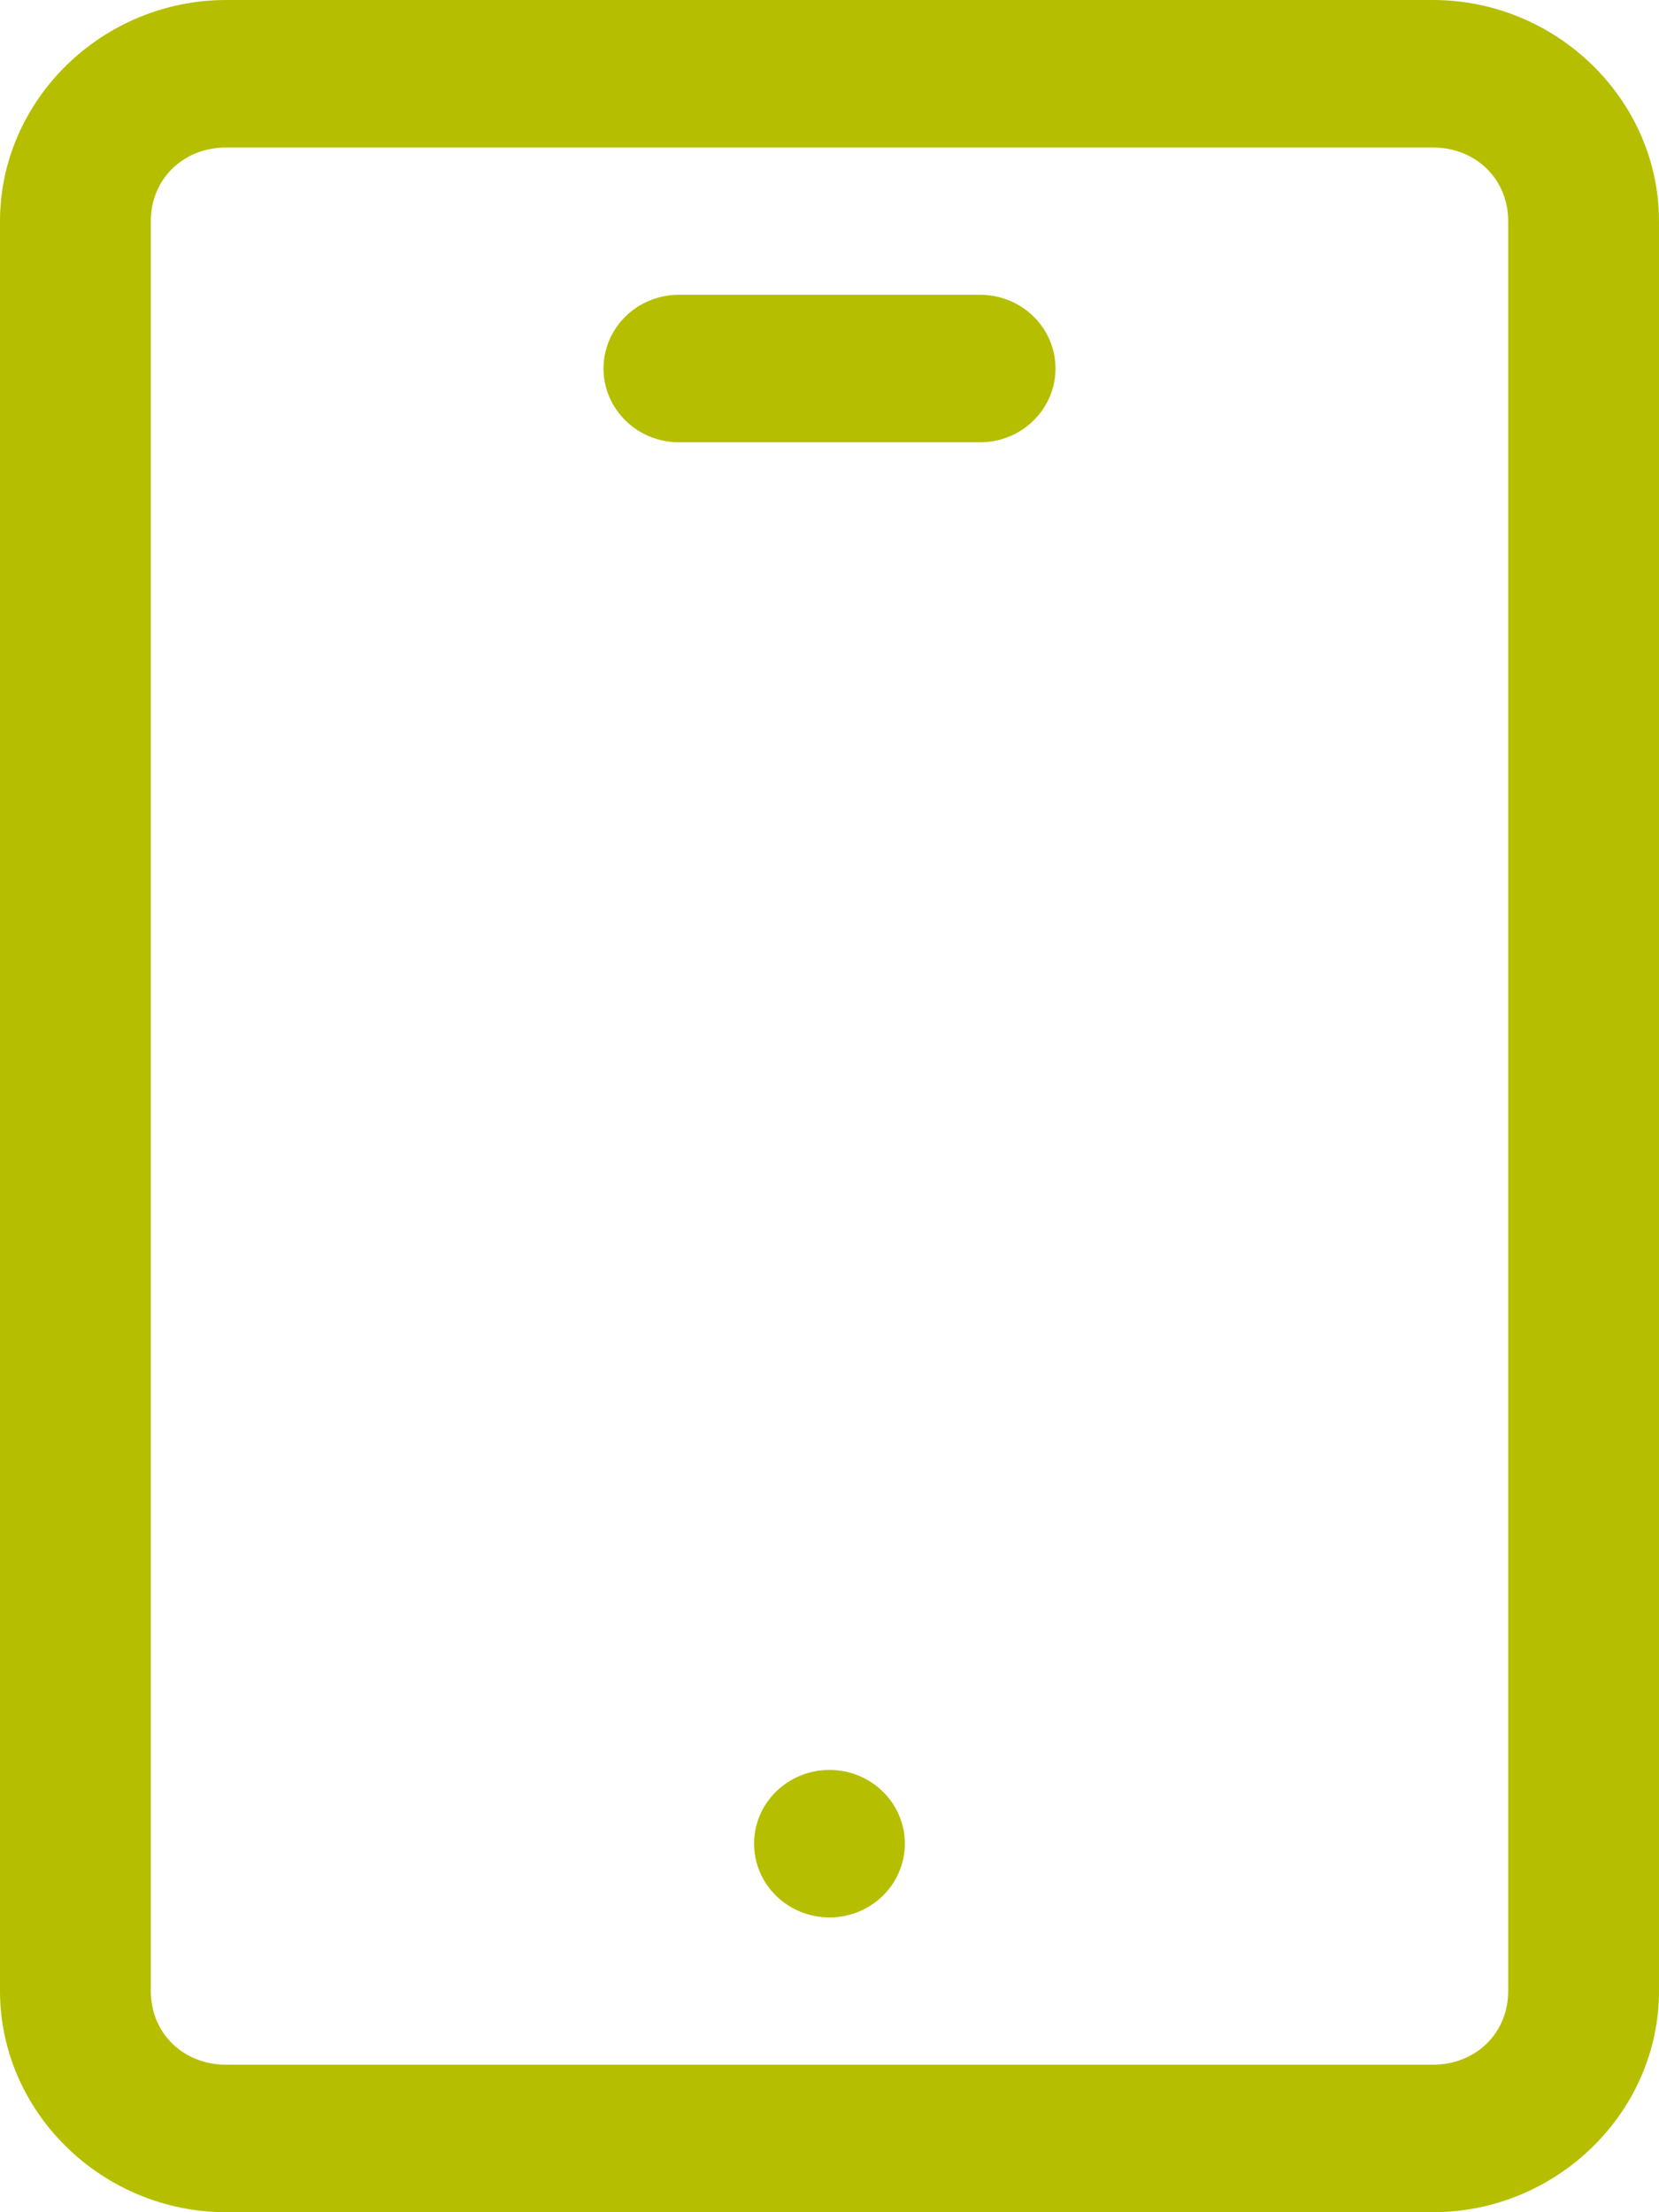 <svg width="30" height="40" viewBox="0 0 30 40" fill="none" xmlns="http://www.w3.org/2000/svg">
<path d="M4.091 0C1.848 0 0 1.807 0 4V36C0 38.193 1.848 40 4.091 40H25.909C28.152 40 30 38.193 30 36V4C30 1.807 28.152 0 25.909 0H4.091ZM4.091 2.667H25.909C26.688 2.667 27.273 3.238 27.273 4V36C27.273 36.762 26.688 37.333 25.909 37.333H4.091C3.312 37.333 2.727 36.762 2.727 36V4C2.727 3.238 3.312 2.667 4.091 2.667Z" fill="#B5BF00"/>
<path d="M16.363 33.336C16.363 33.69 16.219 34.029 15.964 34.279C15.708 34.529 15.361 34.67 14.999 34.67C14.638 34.67 14.291 34.529 14.035 34.279C13.779 34.029 13.636 33.69 13.636 33.336C13.636 33.161 13.671 32.988 13.739 32.826C13.808 32.664 13.909 32.517 14.035 32.393C14.162 32.27 14.312 32.171 14.477 32.104C14.643 32.037 14.82 32.003 14.999 32.003C15.178 32.003 15.356 32.037 15.521 32.104C15.687 32.171 15.837 32.27 15.964 32.393C16.09 32.517 16.191 32.664 16.259 32.826C16.328 32.988 16.363 33.161 16.363 33.336Z" fill="#B5BF00"/>
<path d="M12.277 5.33C11.915 5.33 11.568 5.47 11.313 5.72C11.057 5.97 10.913 6.31 10.913 6.663C10.913 7.017 11.057 7.356 11.313 7.606C11.568 7.857 11.915 7.997 12.277 7.997H17.723C18.085 7.997 18.432 7.857 18.687 7.606C18.943 7.356 19.087 7.017 19.087 6.663C19.087 6.31 18.943 5.97 18.687 5.72C18.432 5.47 18.085 5.33 17.723 5.33H12.277Z" fill="#B5BF00"/>
</svg>
